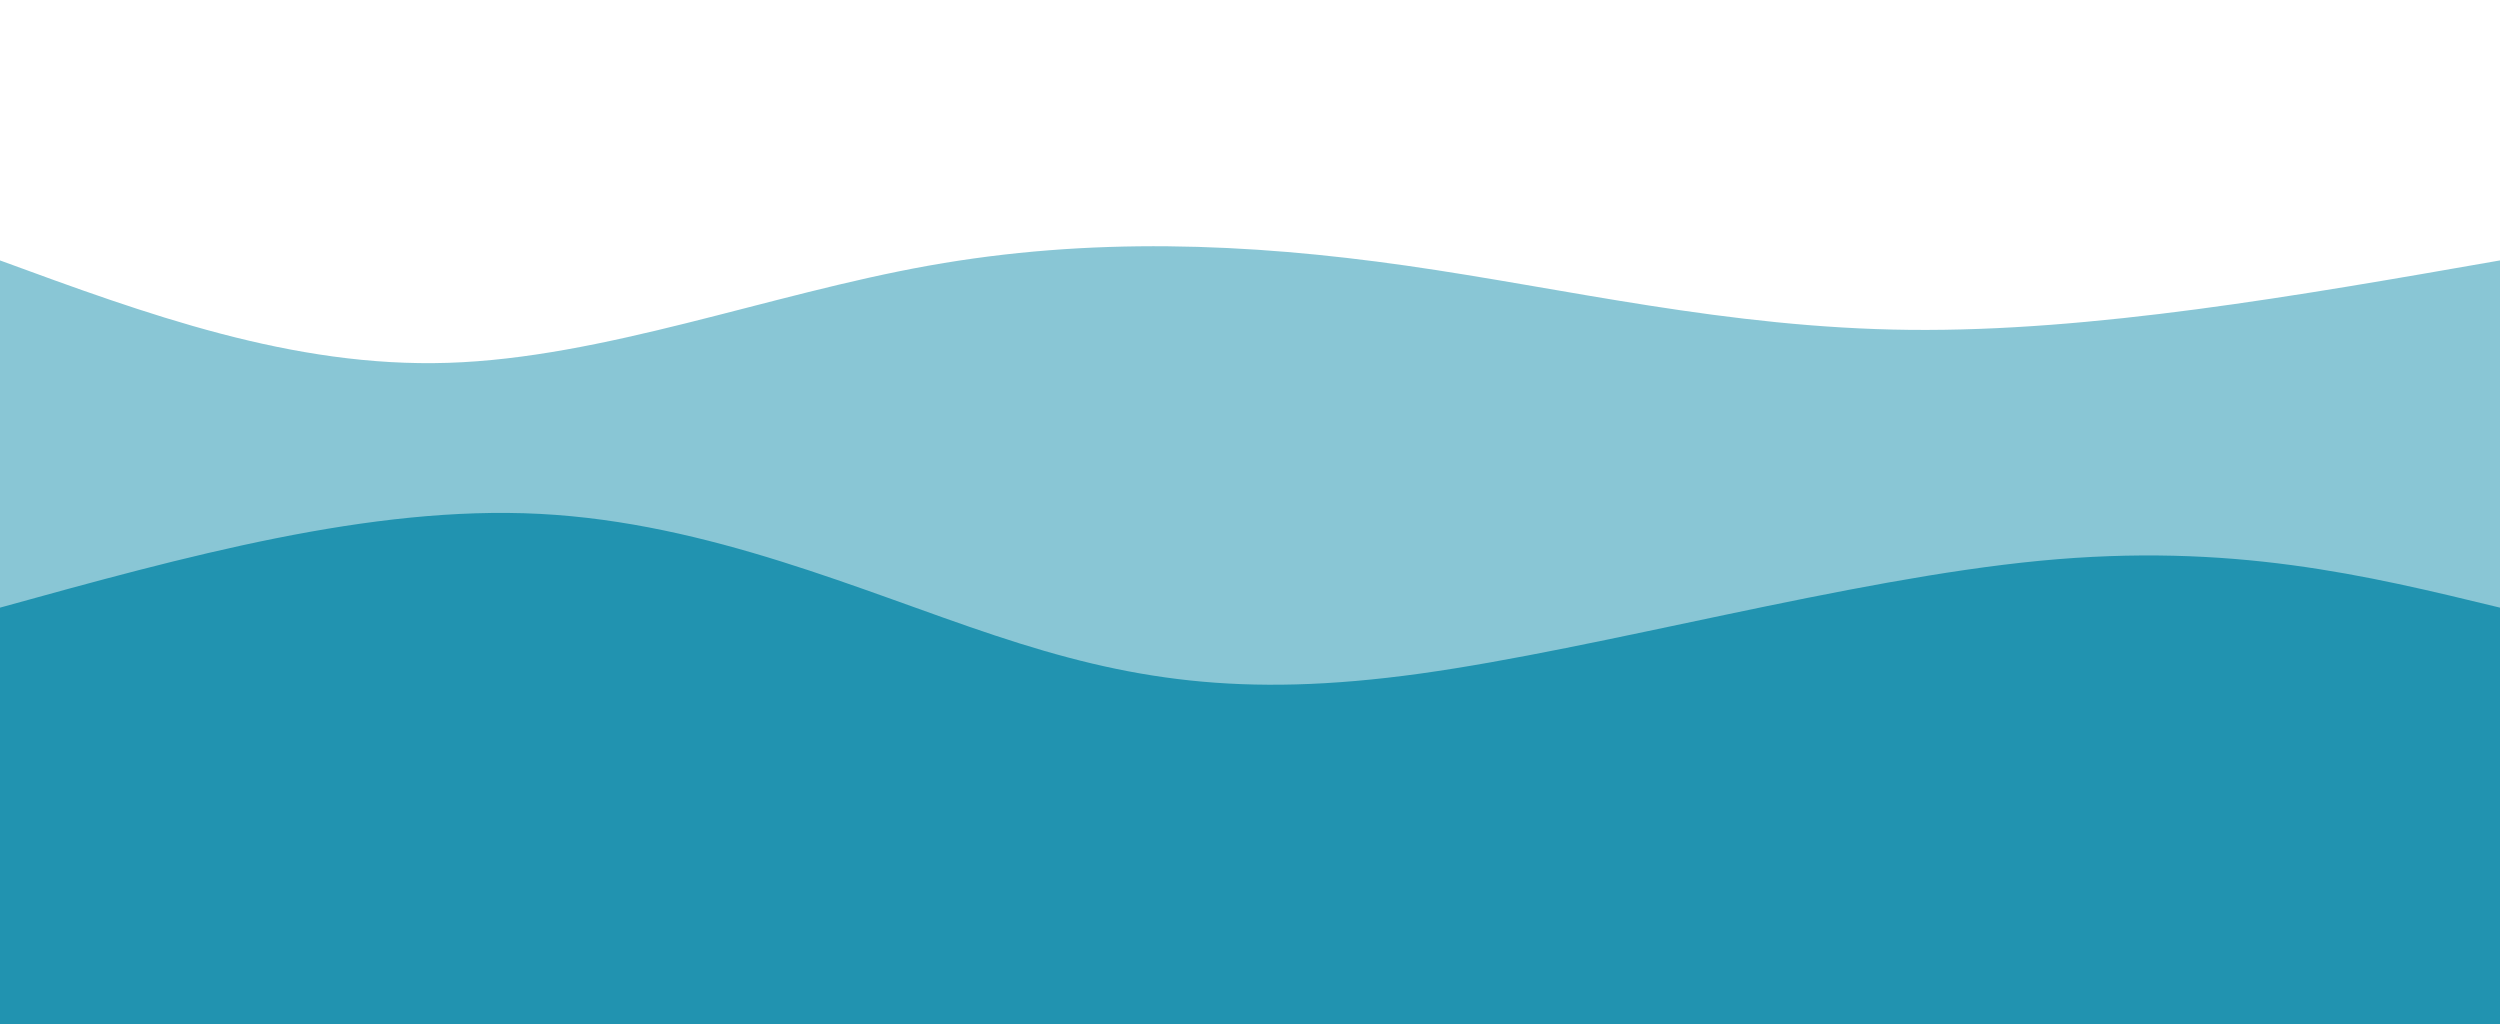 <svg width="100%" height="100%" id="svg" viewBox="0 0 1440 590" xmlns="http://www.w3.org/2000/svg" class="transition duration-300 ease-in-out delay-150"><style>
          .path-0{
            animation:pathAnim-0 4s;
            animation-timing-function: linear;
            animation-iteration-count: infinite;
          }
          @keyframes pathAnim-0{
            0%{
              d: path("M 0,600 L 0,150 C 84.239,180.919 168.478,211.837 258,209 C 347.522,206.163 442.325,169.569 535,153 C 627.675,136.431 718.22,139.885 810,153 C 901.78,166.115 994.794,188.89 1100,190 C 1205.206,191.11 1322.603,170.555 1440,150 L 1440,600 L 0,600 Z");
            }
            25%{
              d: path("M 0,600 L 0,150 C 61.904,168.938 123.809,187.876 238,174 C 352.191,160.124 518.67,113.435 618,121 C 717.33,128.565 749.512,190.383 825,195 C 900.488,199.617 1019.282,147.033 1129,130 C 1238.718,112.967 1339.359,131.483 1440,150 L 1440,600 L 0,600 Z");
            }
            50%{
              d: path("M 0,600 L 0,150 C 71.397,156.411 142.794,162.823 249,173 C 355.206,183.177 496.22,197.12 589,171 C 681.78,144.88 726.325,78.699 811,86 C 895.675,93.301 1020.478,174.086 1132,197 C 1243.522,219.914 1341.761,184.957 1440,150 L 1440,600 L 0,600 Z");
            }
            75%{
              d: path("M 0,600 L 0,150 C 92.919,179.684 185.837,209.368 283,214 C 380.163,218.632 481.569,198.211 578,190 C 674.431,181.789 765.885,185.789 867,167 C 968.115,148.211 1078.89,106.632 1176,100 C 1273.11,93.368 1356.555,121.684 1440,150 L 1440,600 L 0,600 Z");
            }
            100%{
              d: path("M 0,600 L 0,150 C 84.239,180.919 168.478,211.837 258,209 C 347.522,206.163 442.325,169.569 535,153 C 627.675,136.431 718.22,139.885 810,153 C 901.78,166.115 994.794,188.89 1100,190 C 1205.206,191.11 1322.603,170.555 1440,150 L 1440,600 L 0,600 Z");
            }
          }</style><path d="M 0,600 L 0,150 C 84.239,180.919 168.478,211.837 258,209 C 347.522,206.163 442.325,169.569 535,153 C 627.675,136.431 718.22,139.885 810,153 C 901.78,166.115 994.794,188.89 1100,190 C 1205.206,191.11 1322.603,170.555 1440,150 L 1440,600 L 0,600 Z" stroke="none" stroke-width="0" fill="#2193b0" fill-opacity="0.53" class="transition-all duration-300 ease-in-out delay-150 path-0"></path><style>
          .path-1{
            animation:pathAnim-1 4s;
            animation-timing-function: linear;
            animation-iteration-count: infinite;
          }
          @keyframes pathAnim-1{
            0%{
              d: path("M 0,600 L 0,350 C 106.775,320.478 213.55,290.957 311,296 C 408.45,301.043 496.574,340.651 573,366 C 649.426,391.349 714.153,402.44 818,388 C 921.847,373.56 1064.813,333.589 1175,323 C 1285.187,312.411 1362.593,331.206 1440,350 L 1440,600 L 0,600 Z");
            }
            25%{
              d: path("M 0,600 L 0,350 C 89.923,339.091 179.847,328.182 289,346 C 398.153,363.818 526.536,410.364 616,411 C 705.464,411.636 756.01,366.364 851,346 C 945.99,325.636 1085.426,330.182 1191,335 C 1296.574,339.818 1368.287,344.909 1440,350 L 1440,600 L 0,600 Z");
            }
            50%{
              d: path("M 0,600 L 0,350 C 121.273,331.876 242.545,313.751 329,335 C 415.455,356.249 467.091,416.871 566,423 C 664.909,429.129 811.091,380.766 905,360 C 998.909,339.234 1040.545,346.067 1121,349 C 1201.455,351.933 1320.727,350.967 1440,350 L 1440,600 L 0,600 Z");
            }
            75%{
              d: path("M 0,600 L 0,350 C 94.976,393.56 189.952,437.12 275,415 C 360.048,392.88 435.167,305.081 542,300 C 648.833,294.919 787.378,372.555 899,385 C 1010.622,397.445 1095.321,344.699 1181,328 C 1266.679,311.301 1353.34,330.651 1440,350 L 1440,600 L 0,600 Z");
            }
            100%{
              d: path("M 0,600 L 0,350 C 106.775,320.478 213.55,290.957 311,296 C 408.45,301.043 496.574,340.651 573,366 C 649.426,391.349 714.153,402.44 818,388 C 921.847,373.56 1064.813,333.589 1175,323 C 1285.187,312.411 1362.593,331.206 1440,350 L 1440,600 L 0,600 Z");
            }
          }</style><path d="M 0,600 L 0,350 C 106.775,320.478 213.55,290.957 311,296 C 408.45,301.043 496.574,340.651 573,366 C 649.426,391.349 714.153,402.44 818,388 C 921.847,373.56 1064.813,333.589 1175,323 C 1285.187,312.411 1362.593,331.206 1440,350 L 1440,600 L 0,600 Z" stroke="none" stroke-width="0" fill="#2193b0" fill-opacity="1" class="transition-all duration-300 ease-in-out delay-150 path-1"></path></svg>
